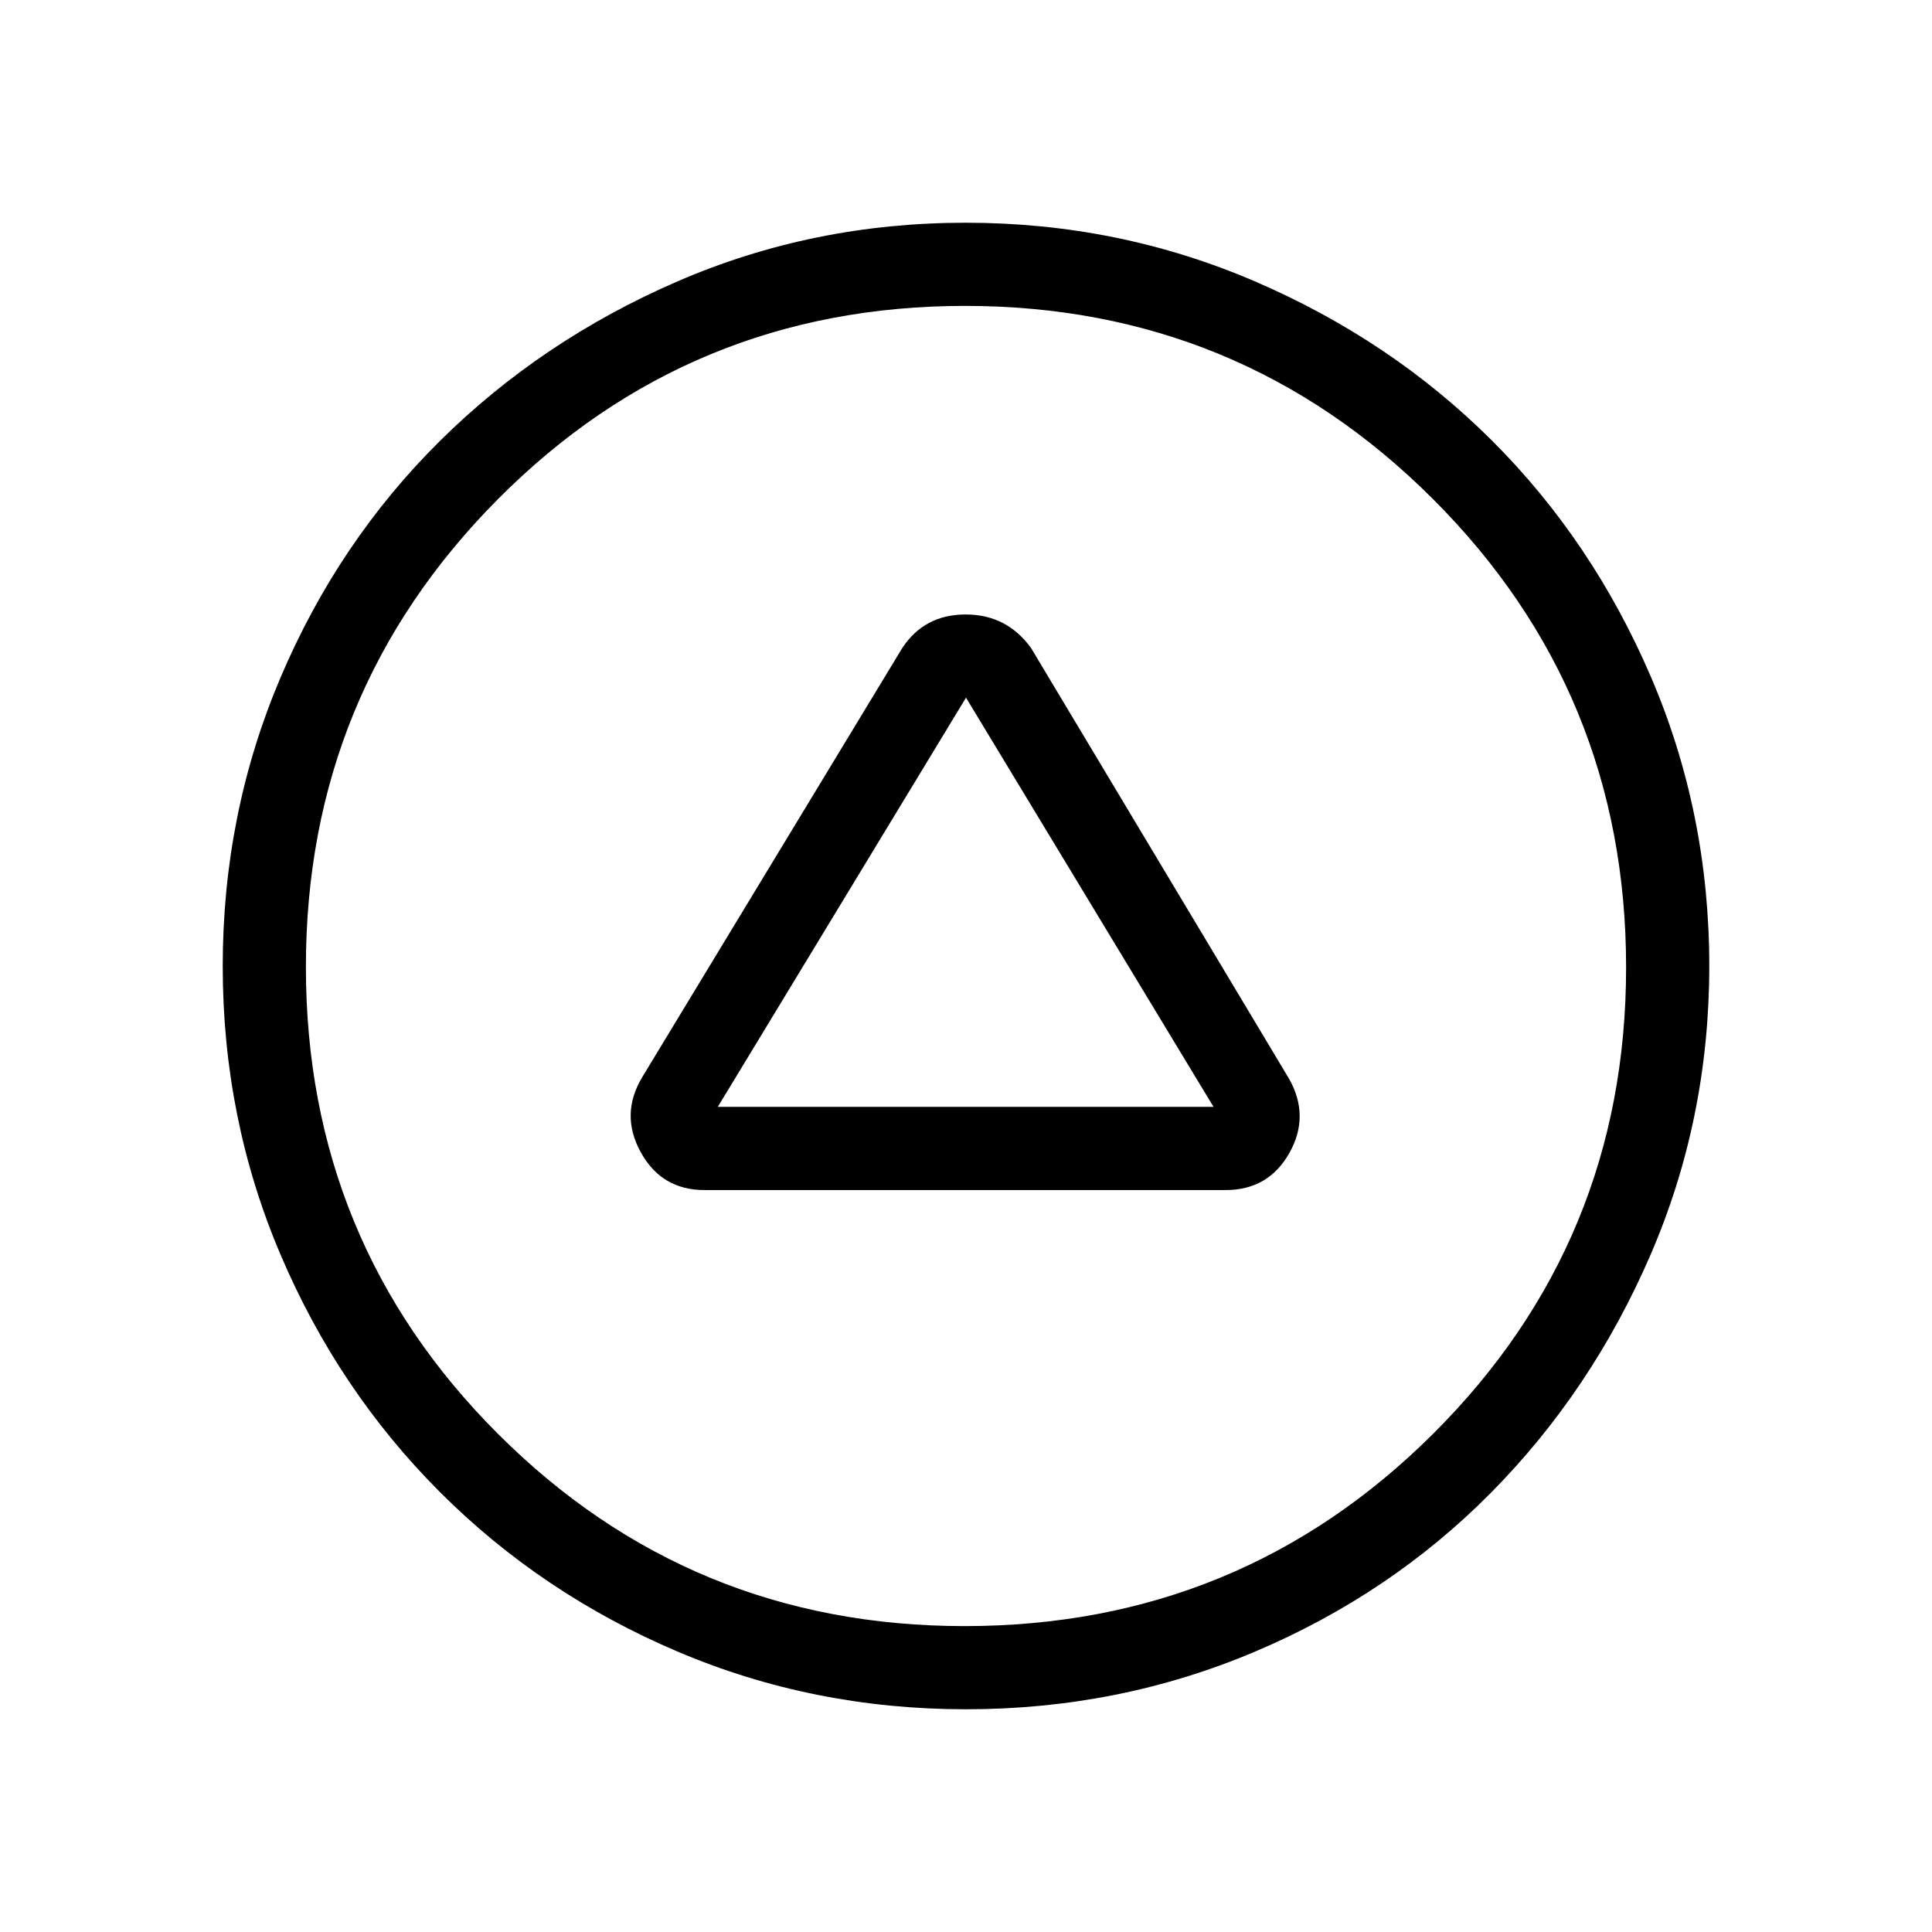 <svg xmlns="http://www.w3.org/2000/svg" height="40" viewBox="0 -960 960 960" width="40"><path d="M350-368.67h259q21.27 0 31.63-18.33 10.37-18.33-.06-36.9L512.33-638q-12.07-16.67-32.53-16.67-20.47 0-31.47 16.67L319.16-424.83q-11.16 18.5-.79 37.33 10.36 18.83 31.63 18.83Zm6.67-41.33L480-613.33 603-410H356.67Zm123.29 299.33q-75.96 0-143.45-28.74t-117.95-79.23q-50.45-50.49-79.17-117.94-28.72-67.45-28.72-143.33 0-75.88 28.72-143.42 28.72-67.54 79.17-117.53 50.46-49.99 117.86-79.23 67.39-29.24 143.38-29.24 75.98 0 143.68 29.11 67.69 29.12 117.76 79.03 50.07 49.91 79.08 117.5 29.01 67.6 29.01 143.64 0 76.05-29.22 143.62-29.22 67.57-79.18 118.08-49.96 50.52-117.48 79.1-67.52 28.58-143.49 28.58Zm-.67-41.33q136.89 0 232.8-95.54Q808-343.07 808-479.29q0-136.89-96.03-232.8Q615.95-808 479.56-808q-136.72 0-232.14 96.03Q152-615.95 152-479.56q0 136.72 95.54 232.14Q343.07-152 479.29-152Zm.71-328Z"/></svg>
